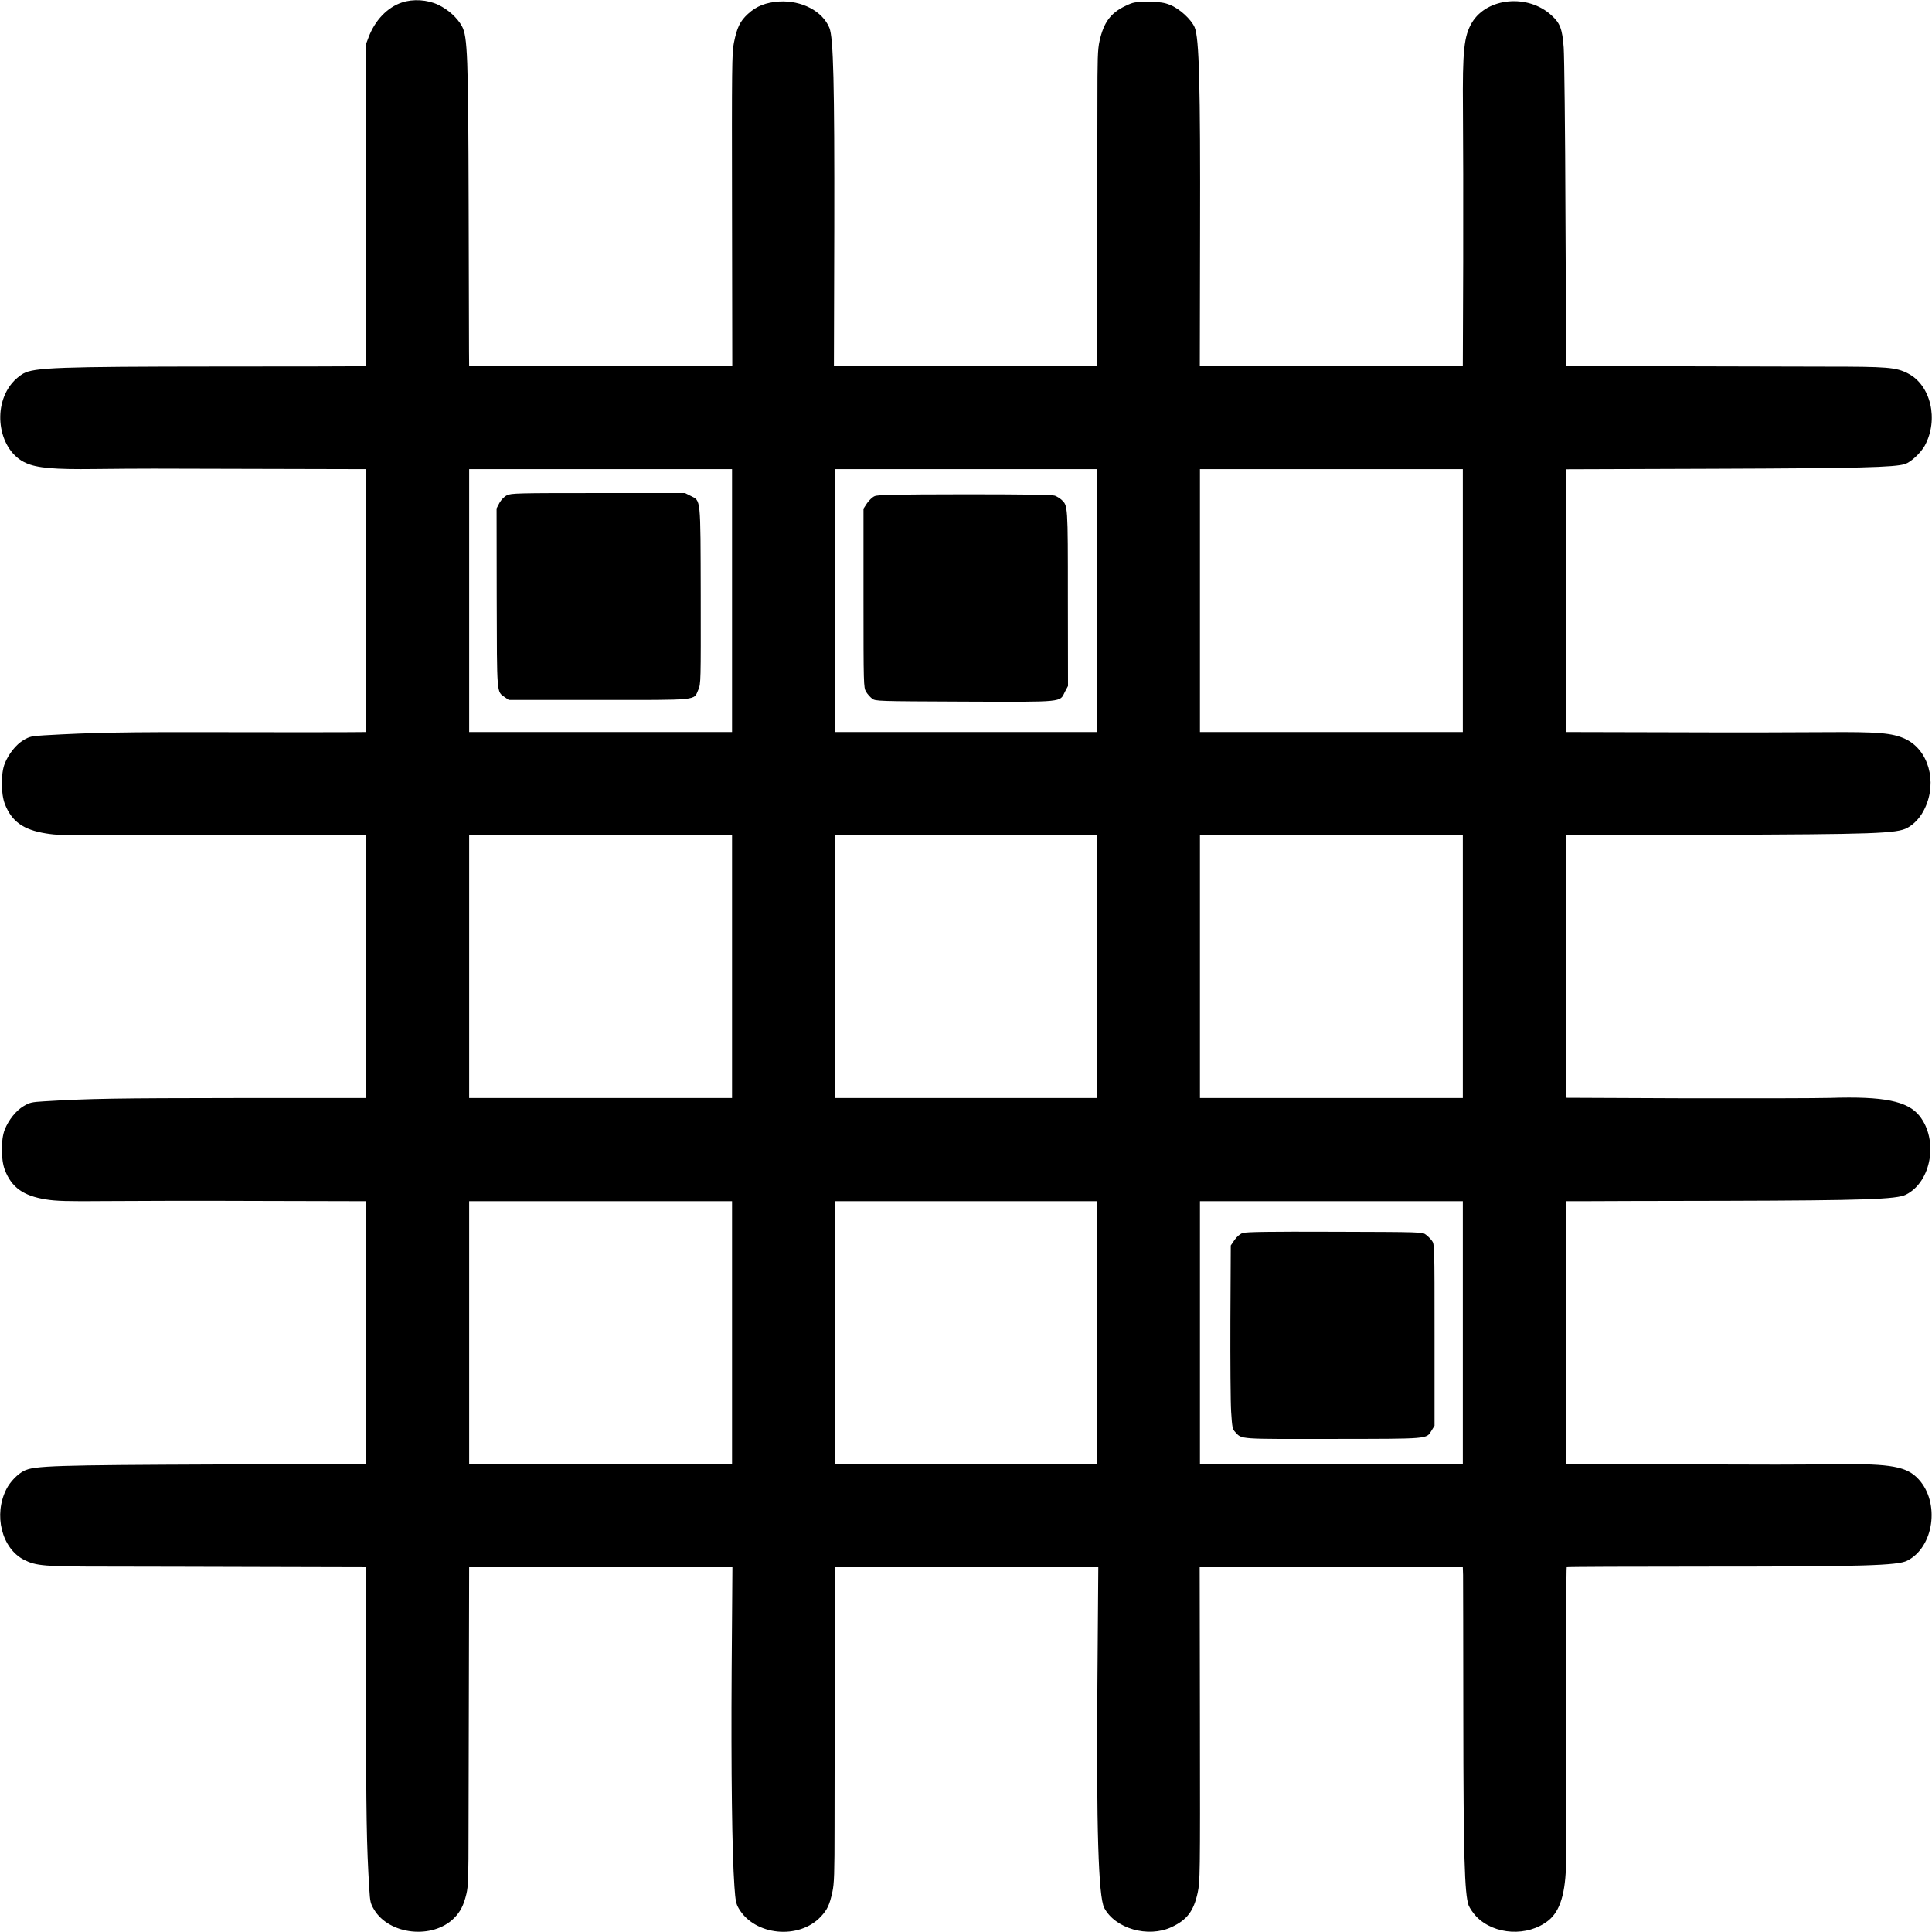 <?xml version="1.0" standalone="no"?>
<!DOCTYPE svg PUBLIC "-//W3C//DTD SVG 20010904//EN"
 "http://www.w3.org/TR/2001/REC-SVG-20010904/DTD/svg10.dtd">
<svg version="1.0" xmlns="http://www.w3.org/2000/svg"
 width="1536pt" height="1536pt" viewBox="0 0 1536 1536"
 preserveAspectRatio="xMidYMid meet">
<g transform="translate(0,1536) scale(0.1,-0.1)"
fill="#000000" stroke="none">
<path d="M3195 15340 c-115 -38 -214 -141 -265 -277 l-22 -58 2 -1277 1 -1278
-43 -2 c-24 -1 -536 -2 -1138 -2 -1263 -1 -1458 -8 -1545 -56 -27 -15 -69 -50
-91 -78 -162 -197 -101 -539 112 -633 88 -40 227 -52 544 -48 409 4 406 4
1333 1 l827 -2 0 -1045 0 -1045 -127 -1 c-71 -1 -524 -1 -1008 0 -792 2 -1040
-3 -1423 -25 -102 -6 -118 -10 -165 -38 -60 -36 -118 -109 -149 -186 -32 -80
-31 -241 1 -323 54 -138 146 -204 326 -233 79 -13 154 -16 360 -13 345 4 368
4 1343 1 l842 -2 0 -1045 0 -1045 -1037 0 c-941 -1 -1162 -4 -1521 -26 -102
-6 -117 -10 -164 -38 -61 -36 -119 -109 -150 -186 -32 -80 -31 -241 1 -323 54
-138 146 -204 326 -233 83 -13 165 -16 485 -13 212 2 762 3 1223 1 l837 -2 0
-1044 0 -1044 -1187 -5 c-1277 -5 -1453 -10 -1531 -50 -51 -25 -112 -88 -141
-146 -104 -204 -38 -471 140 -562 97 -49 159 -54 669 -54 261 0 829 -2 1263
-3 l787 -2 0 -1037 c1 -941 4 -1162 26 -1521 6 -102 10 -117 38 -164 121 -202
466 -238 636 -68 50 50 76 101 98 192 15 63 17 130 17 503 1 237 2 805 3 1263
l2 832 1047 0 1046 0 -6 -818 c-5 -799 3 -1454 22 -1720 8 -114 13 -139 35
-176 126 -215 478 -250 652 -64 52 56 69 92 92 197 14 64 17 144 17 521 0 245
1 808 3 1253 l2 807 1046 0 1046 0 -7 -917 c-9 -1152 8 -1701 54 -1791 86
-165 349 -241 536 -153 122 57 175 126 207 273 19 91 20 123 18 1341 l-2 1247
1046 0 1046 0 2 -62 c0 -35 2 -542 2 -1128 1 -1107 10 -1406 42 -1498 9 -23
37 -64 62 -90 143 -147 408 -161 571 -32 95 75 139 219 142 470 1 69 2 622 1
1230 -1 607 1 1107 4 1110 3 3 510 5 1127 5 1226 0 1504 8 1580 47 212 107
262 459 92 646 -92 102 -218 126 -645 121 -420 -4 -439 -4 -1342 -1 l-818 2 0
1045 0 1045 128 0 c70 1 584 2 1142 3 1102 3 1359 12 1433 49 203 102 260 434
108 626 -94 118 -284 157 -711 143 -107 -3 -624 -4 -1147 -3 l-953 4 0 1043 0
1044 1153 4 c1298 4 1477 10 1561 55 57 31 108 87 140 157 100 212 27 466
-158 551 -103 47 -215 56 -626 53 -206 -2 -756 -3 -1222 -1 l-848 2 0 1044 0
1045 1183 4 c1149 4 1431 11 1514 38 46 15 124 88 156 146 112 207 48 481
-134 574 -96 49 -160 54 -659 54 -256 0 -823 2 -1262 3 l-796 2 -6 1203 c-2
661 -9 1259 -14 1329 -11 147 -28 194 -97 256 -186 172 -512 142 -632 -57 -64
-107 -76 -223 -72 -691 2 -212 3 -757 2 -1212 l-3 -828 -1045 0 -1046 0 2
1053 c3 1185 -7 1555 -43 1640 -28 64 -120 148 -195 178 -48 19 -77 23 -173
24 -109 0 -119 -2 -182 -32 -118 -56 -173 -131 -206 -279 -15 -68 -17 -139
-17 -509 0 -236 -1 -800 -2 -1252 l-3 -823 -1045 0 -1045 0 3 1098 c2 1145 -7
1514 -39 1591 -55 133 -221 219 -399 209 -105 -7 -181 -36 -249 -99 -62 -57
-87 -108 -111 -229 -16 -78 -17 -193 -15 -1327 l2 -1243 -1046 0 -1046 0 -1
118 c0 64 -1 590 -3 1167 -3 1181 -9 1335 -53 1416 -36 67 -110 134 -189 171
-87 41 -200 48 -289 18z m2625 -4755 l0 -1045 -1045 0 -1045 0 0 1045 0 1045
1045 0 1045 0 0 -1045z m2900 0 l0 -1045 -1040 0 -1040 0 0 1045 0 1045 1040
0 1040 0 0 -1045z m2910 0 l0 -1045 -1045 0 -1045 0 0 1045 0 1045 1045 0
1045 0 0 -1045z m-5810 -2910 l0 -1045 -1045 0 -1045 0 0 1045 0 1045 1045 0
1045 0 0 -1045z m2900 0 l0 -1045 -1040 0 -1040 0 0 1045 0 1045 1040 0 1040
0 0 -1045z m2910 0 l0 -1045 -1045 0 -1045 0 0 1045 0 1045 1045 0 1045 0 0
-1045z m-5810 -2910 l0 -1045 -1045 0 -1045 0 0 1045 0 1045 1045 0 1045 0 0
-1045z m2900 0 l0 -1045 -1040 0 -1040 0 0 1045 0 1045 1040 0 1040 0 0 -1045z
m2910 0 l0 -1045 -1045 0 -1045 0 0 1045 0 1045 1045 0 1045 0 0 -1045z"/>
<path d="M4030 11422 c-21 -10 -44 -34 -59 -60 l-23 -44 1 -710 c2 -780 -1
-744 63 -790 l33 -23 715 0 c811 0 753 -6 792 82 20 45 20 64 19 747 -2 794 2
751 -81 794 l-44 22 -691 0 c-637 0 -693 -1 -725 -18z"/>
<path d="M6953 11415 c-17 -7 -44 -33 -60 -56 l-28 -43 0 -710 c0 -693 1 -712
20 -745 11 -19 33 -43 48 -55 28 -21 34 -21 735 -24 803 -3 756 -7 799 79 l24
45 -1 698 c0 748 0 735 -51 783 -13 12 -37 26 -52 32 -19 8 -252 11 -715 11
-563 -1 -693 -3 -719 -15z"/>
<path d="M9880 5557 c-21 -7 -46 -28 -65 -55 l-30 -44 -3 -594 c-1 -326 1
-654 6 -729 8 -123 10 -137 33 -161 54 -58 20 -55 776 -54 770 1 742 -2 784
66 l24 39 0 722 c0 713 0 722 -21 749 -11 15 -33 37 -48 48 -27 21 -38 21
-724 23 -523 2 -706 -1 -732 -10z"/>
</g>
</svg>
